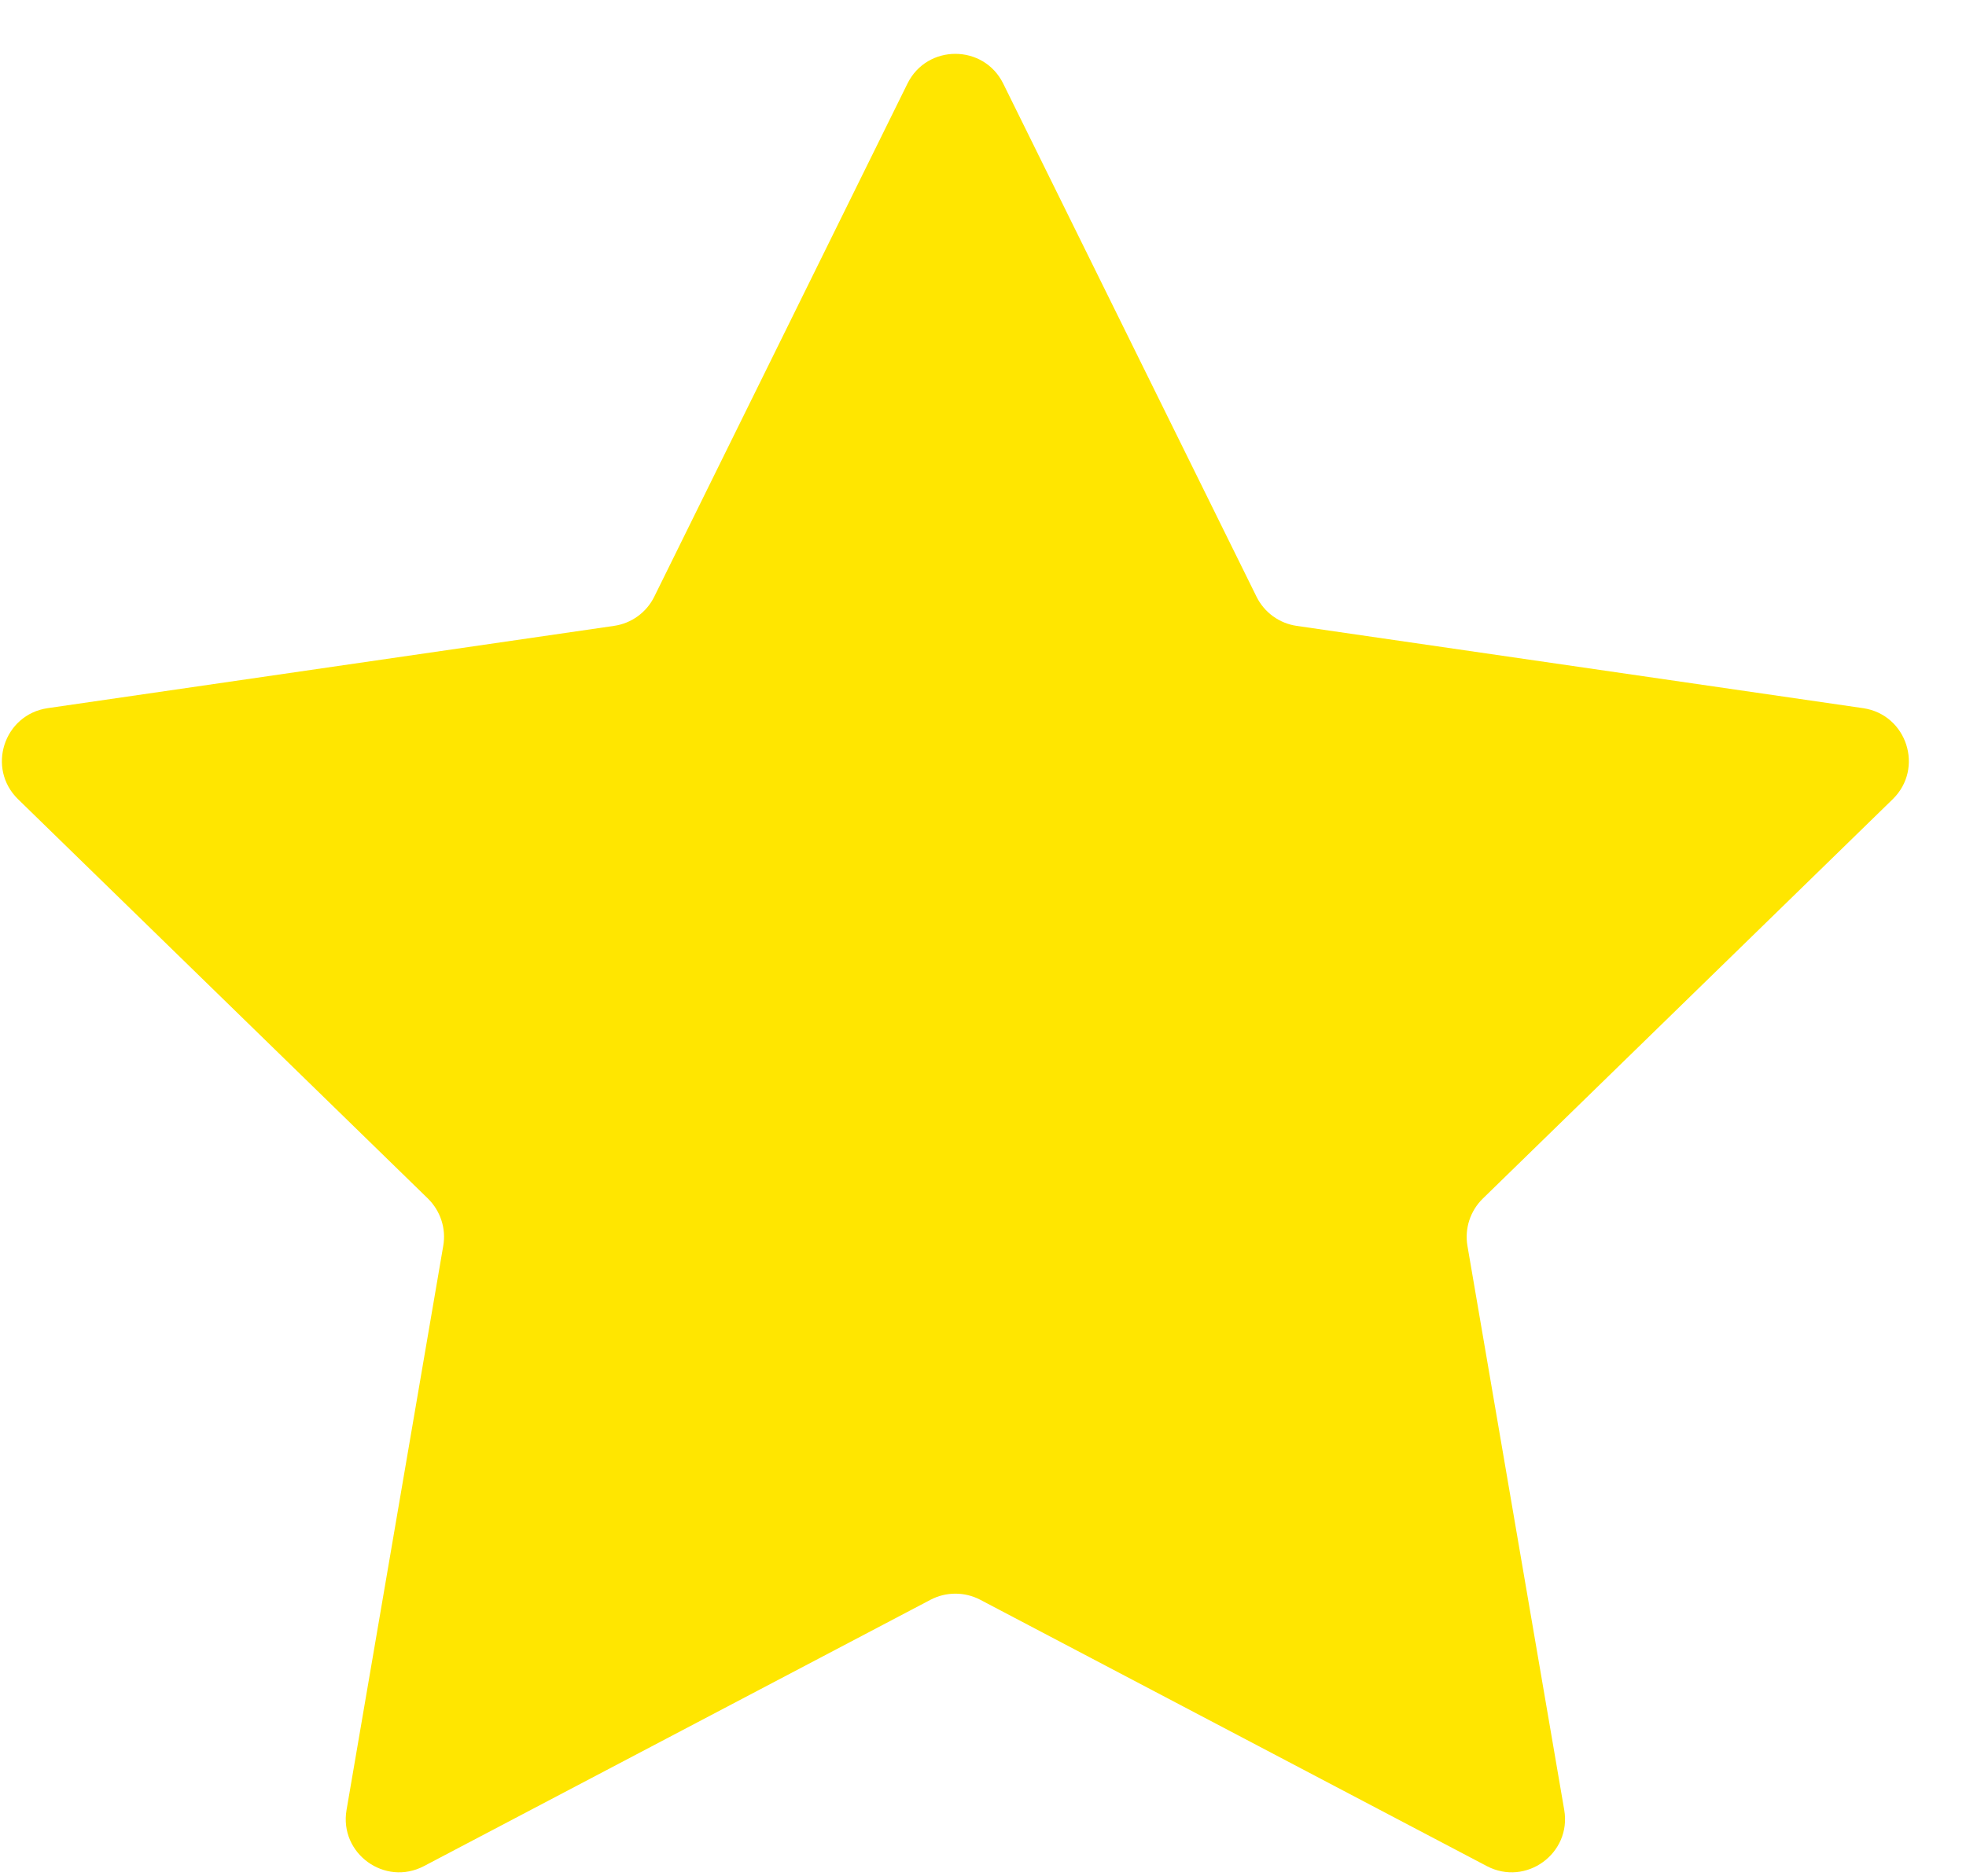 <svg width="22" height="21" viewBox="0 0 22 21" fill="none" xmlns="http://www.w3.org/2000/svg">
<path d="M10.155 0.935C10.374 0.492 11.007 0.492 11.226 0.935L14.061 6.679C14.148 6.855 14.316 6.977 14.51 7.005L20.849 7.926C21.338 7.998 21.534 8.599 21.18 8.945L16.593 13.415C16.452 13.553 16.388 13.75 16.421 13.944L17.504 20.257C17.588 20.744 17.076 21.116 16.638 20.886L10.969 17.905C10.795 17.814 10.587 17.814 10.413 17.905L4.744 20.886C4.306 21.116 3.794 20.744 3.878 20.257L4.96 13.944C4.994 13.75 4.929 13.553 4.789 13.415L0.202 8.945C-0.152 8.599 0.043 7.998 0.533 7.926L6.871 7.005C7.066 6.977 7.234 6.855 7.321 6.679L10.155 0.935Z" fill="#FFE600"/>
</svg>
